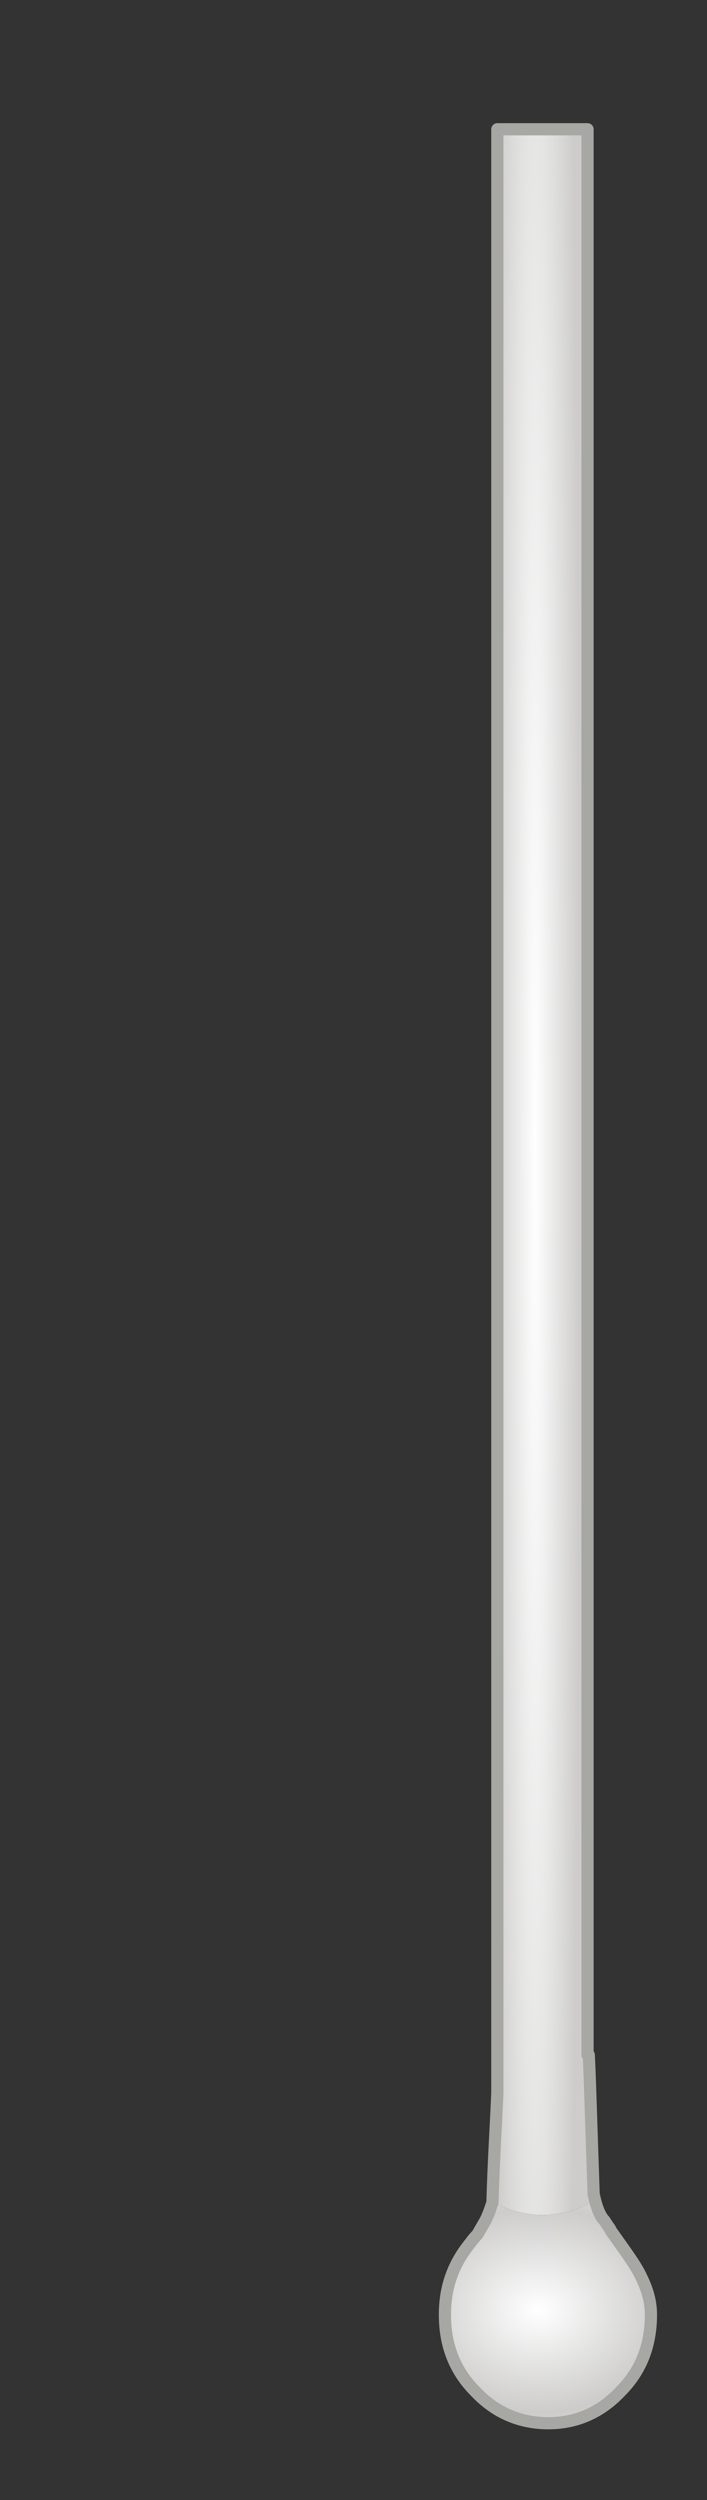 <?xml version="1.0" encoding="utf-8"?>
<!-- Generator: Adobe Illustrator 16.0.0, SVG Export Plug-In . SVG Version: 6.00 Build 0)  -->
<!DOCTYPE svg PUBLIC "-//W3C//DTD SVG 1.1//EN" "http://www.w3.org/Graphics/SVG/1.1/DTD/svg11.dtd">
<svg version="1.1" id="Layer_1" xmlns="http://www.w3.org/2000/svg" xmlns:xlink="http://www.w3.org/1999/xlink" x="0px" y="0px"
	 width="58px" height="205px" viewBox="0 0 58 205" enable-background="new 0 0 58 205" xml:space="preserve">
<rect x="0" y="0" width="58" height="205" fill="#333333" stroke="none"/>
<g>
	<g>
		
			<radialGradient id="SVGID_1_" cx="43.9" cy="93.6" r="4.088" gradientTransform="matrix(1 0 0 44.3 0 -4052.856)" gradientUnits="userSpaceOnUse">
			<stop  offset="0" style="stop-color:#FFFFFF"/>
			<stop  offset="0.894" style="stop-color:#CDCCCB"/>
		</radialGradient>
		<path fill-rule="evenodd" clip-rule="evenodd" fill="url(#SVGID_1_)" d="M48.7,179.8L48.7,179.8c-0.3-1.1-0.3-0.9,0,0.7
			c-2.8,1.5-5.6,1.5-8.4,0c0.3-3.4,0.5-6.4,0.5-8.9h0v-161h7.4v157.9l0.1,0C48.4,170.3,48.5,174.1,48.7,179.8z"/>
		
			<radialGradient id="SVGID_2_" cx="44.15" cy="189.35" r="20.887" gradientTransform="matrix(1 0 0 0.816 0 34.901)" gradientUnits="userSpaceOnUse">
			<stop  offset="0" style="stop-color:#FFFFFF"/>
			<stop  offset="0.494" style="stop-color:#CDCCCB"/>
			<stop  offset="0.937" style="stop-color:#FFFFFF"/>
		</radialGradient>
		<path fill-rule="evenodd" clip-rule="evenodd" fill="url(#SVGID_2_)" d="M40.3,180.5c2.8,1.5,5.6,1.5,8.4,0
			c-0.3-1.5-0.3-1.8-0.1-0.7l0.1,0c0.2,1,0.5,1.8,0.9,2.2c0.3,0.5,0.5,0.7,0.5,0.8c1.2,1.7,2.1,2.9,2.5,3.8c0.5,1,0.8,2,0.8,3.1
			c0,2.5-0.8,4.6-2.5,6.3c-1.6,1.7-3.6,2.6-5.9,2.6c-2.4,0-4.4-0.9-6-2.6c-1.7-1.7-2.5-3.8-2.5-6.3c0-2.3,0.7-4.2,2.1-5.9
			c0.2-0.3,0.4-0.5,0.5-0.6c0.1-0.1,0.3-0.5,0.6-1C39.9,181.6,40.1,181,40.3,180.5z"/>
		
			<path fill-rule="evenodd" clip-rule="evenodd" fill="none" stroke="#A7A7A3" stroke-linecap="round" stroke-linejoin="round" stroke-miterlimit="3" d="
			M40.8,171.6v-161h7.4v157.9l0.1,0c0.1,1.9,0.2,5.7,0.4,11.4c0.2,1,0.5,1.8,0.9,2.2c0.3,0.5,0.5,0.7,0.5,0.8
			c1.2,1.7,2.1,2.9,2.5,3.8c0.5,1,0.8,2,0.8,3.1c0,2.5-0.8,4.6-2.5,6.3c-1.6,1.7-3.6,2.6-5.9,2.6c-2.4,0-4.4-0.9-6-2.6
			c-1.7-1.7-2.5-3.8-2.5-6.3c0-2.3,0.7-4.2,2.1-5.9c0.2-0.3,0.4-0.5,0.5-0.6c0.1-0.1,0.3-0.5,0.6-1c0.3-0.5,0.5-1.1,0.7-1.7
			C40.5,177,40.7,174.1,40.8,171.6"/>
	</g>
</g>
</svg>
